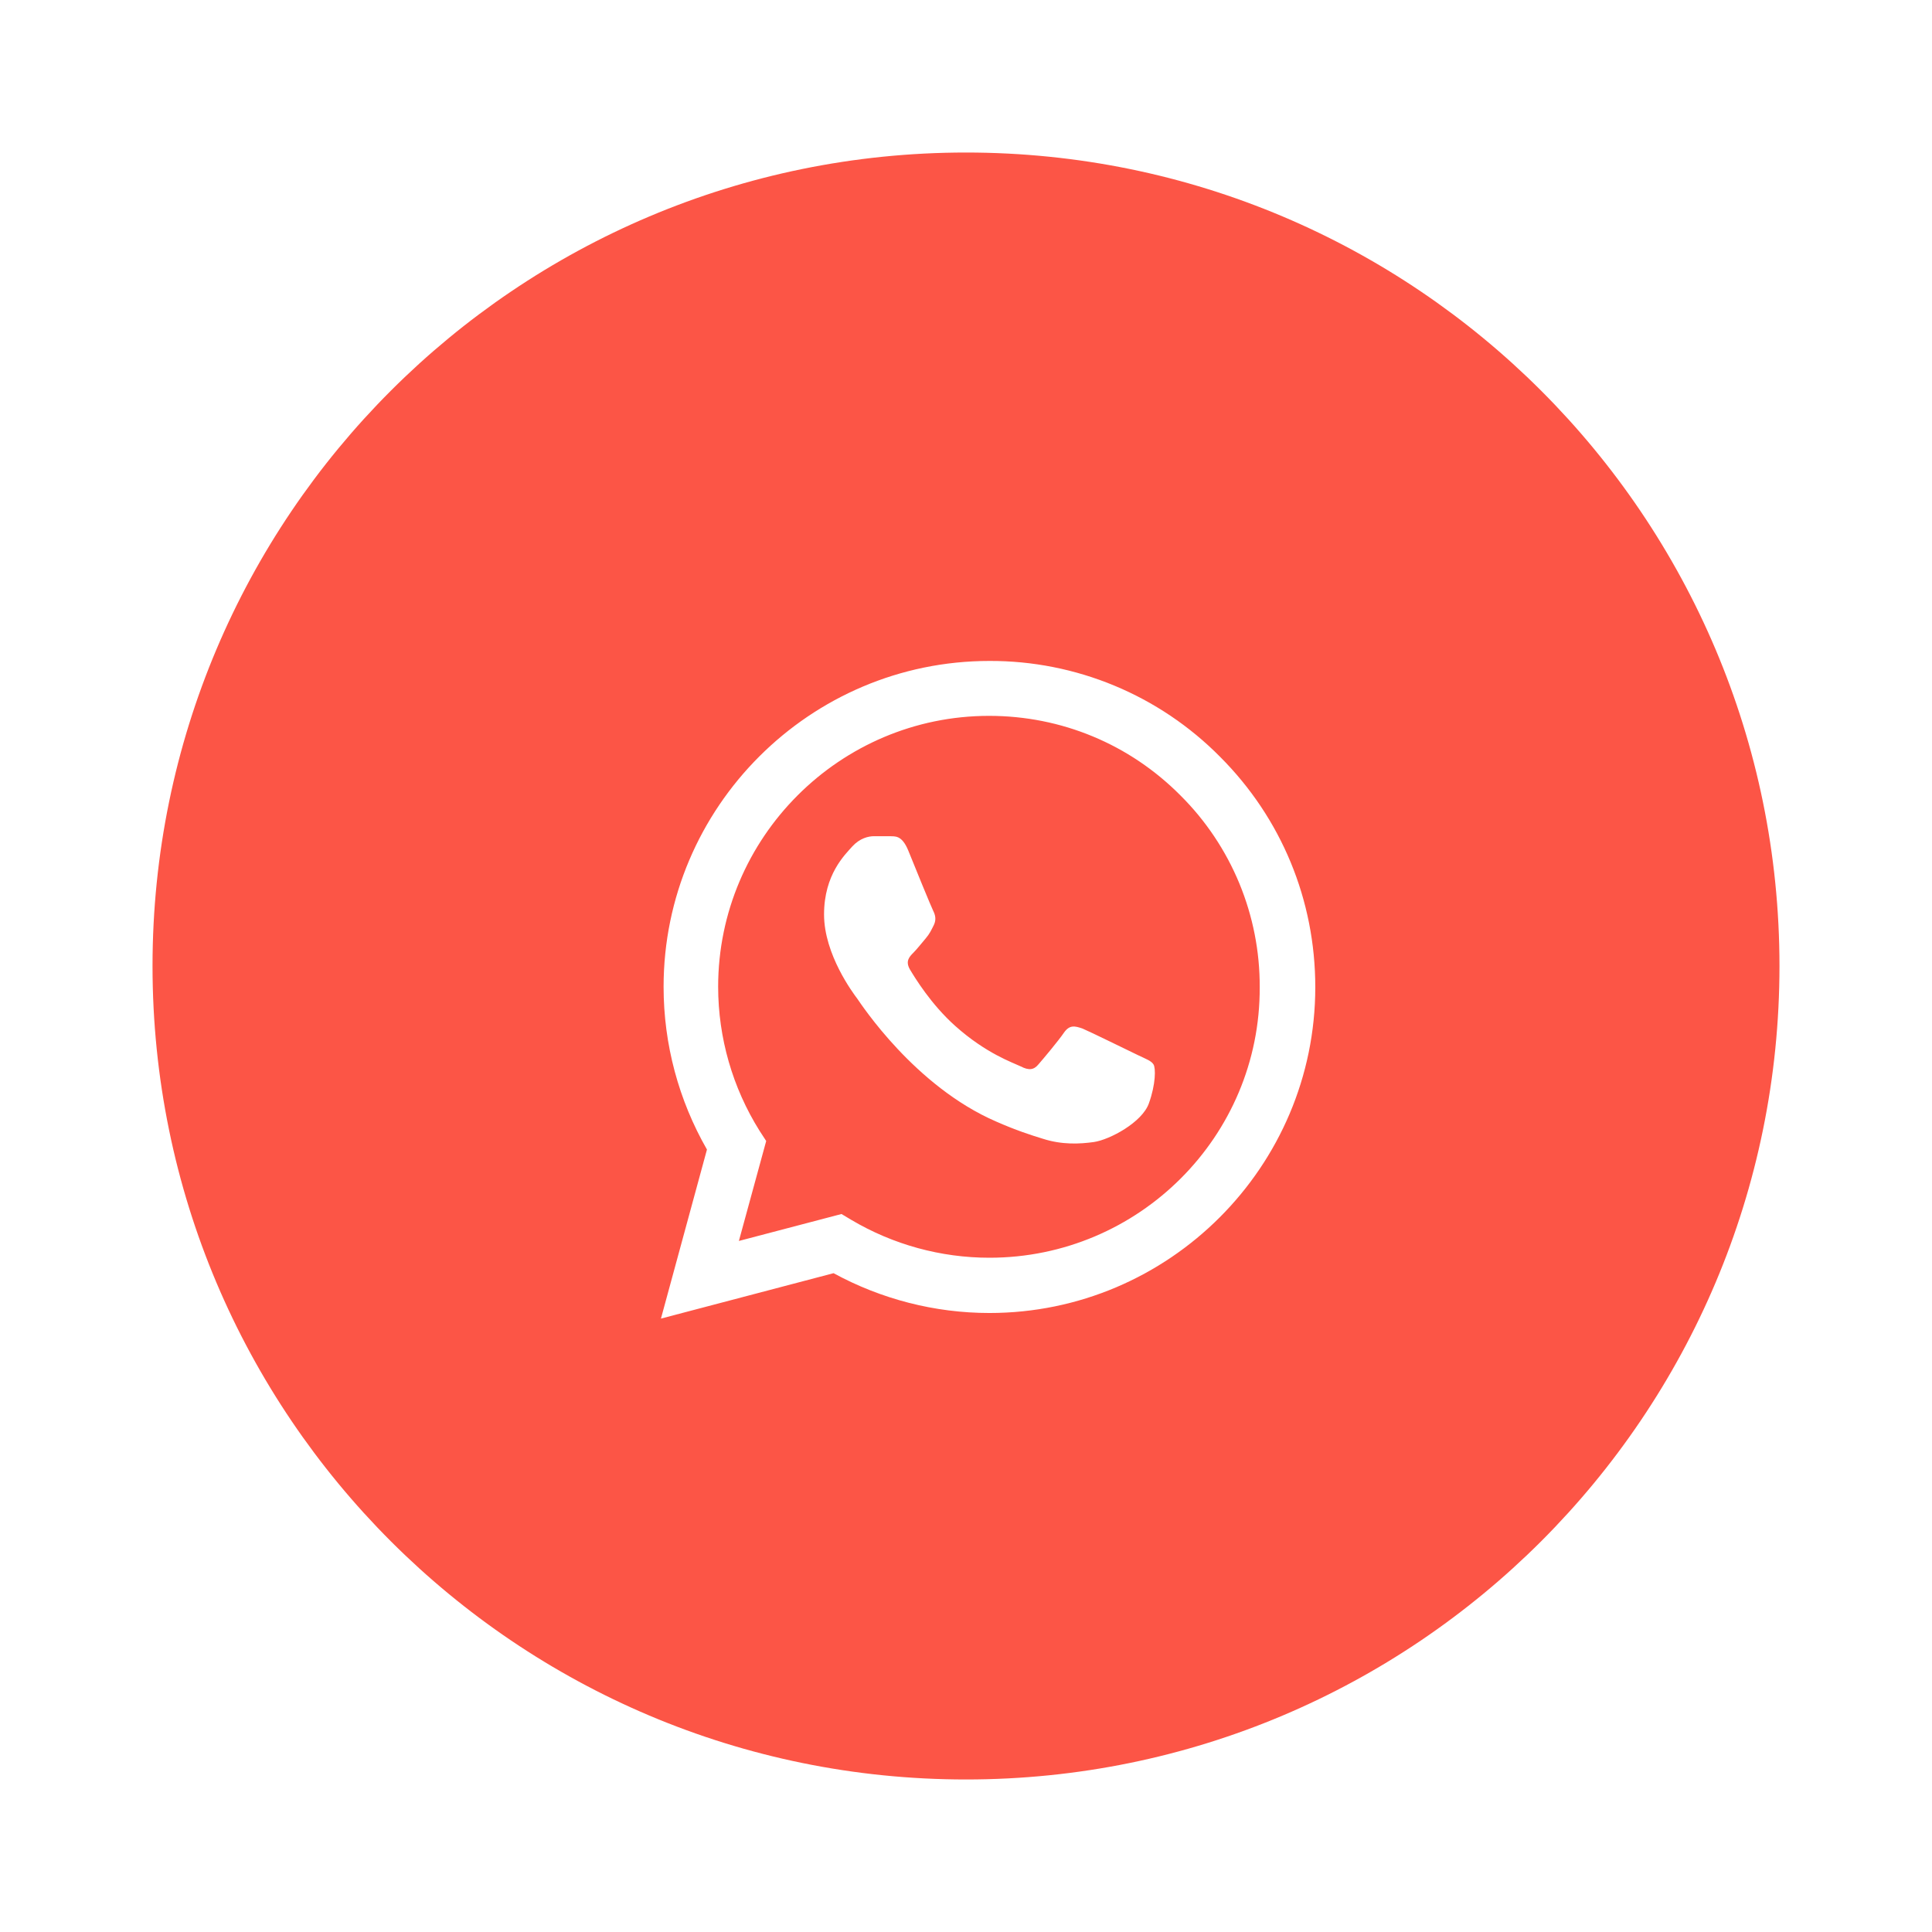 <svg width="38" height="38" viewBox="0 0 38 38" fill="none" xmlns="http://www.w3.org/2000/svg">
<g filter="url(#filter0_d_1616_53)">
<path d="M19 35C27.837 35 35 27.837 35 19C35 10.163 27.837 3 19 3C10.163 3 3 10.163 3 19C3 27.837 10.163 35 19 35Z" fill="#FC5546"/>
</g>
<path d="M23.994 14.882C23.401 14.283 22.695 13.808 21.917 13.485C21.139 13.162 20.304 12.997 19.461 13C15.93 13 13.052 15.878 13.052 19.409C13.052 20.541 13.349 21.64 13.905 22.61L13 25.935L16.395 25.042C17.333 25.553 18.387 25.825 19.461 25.825C22.992 25.825 25.87 22.947 25.87 19.416C25.87 17.702 25.204 16.091 23.994 14.882ZM19.461 24.738C18.504 24.738 17.566 24.48 16.745 23.994L16.551 23.878L14.533 24.408L15.07 22.442L14.94 22.242C14.408 21.393 14.126 20.411 14.125 19.409C14.125 16.473 16.518 14.08 19.454 14.08C20.877 14.08 22.216 14.636 23.218 15.645C23.715 16.139 24.108 16.727 24.376 17.374C24.643 18.021 24.78 18.715 24.777 19.416C24.79 22.352 22.397 24.738 19.461 24.738ZM22.384 20.754C22.222 20.677 21.433 20.289 21.291 20.23C21.142 20.179 21.039 20.153 20.929 20.308C20.819 20.47 20.515 20.832 20.424 20.936C20.334 21.045 20.237 21.058 20.075 20.974C19.914 20.897 19.396 20.722 18.788 20.179C18.31 19.752 17.993 19.228 17.896 19.066C17.805 18.905 17.883 18.821 17.967 18.737C18.038 18.665 18.129 18.549 18.206 18.459C18.284 18.368 18.316 18.297 18.368 18.193C18.42 18.083 18.394 17.993 18.355 17.915C18.316 17.838 17.993 17.049 17.863 16.725C17.734 16.415 17.598 16.454 17.501 16.447H17.191C17.081 16.447 16.913 16.486 16.764 16.648C16.622 16.809 16.208 17.197 16.208 17.986C16.208 18.775 16.783 19.538 16.861 19.642C16.939 19.752 17.993 21.369 19.597 22.061C19.978 22.229 20.276 22.326 20.509 22.397C20.89 22.52 21.239 22.501 21.517 22.462C21.828 22.416 22.468 22.074 22.598 21.699C22.733 21.323 22.733 21.007 22.688 20.936C22.643 20.864 22.546 20.832 22.384 20.754Z" fill="white"/>
<defs>
<filter id="filter0_d_1616_53" x="1" y="1" width="36" height="36" filterUnits="userSpaceOnUse" color-interpolation-filters="sRGB">
<feFlood flood-opacity="0" result="BackgroundImageFix"/>
<feColorMatrix in="SourceAlpha" type="matrix" values="0 0 0 0 0 0 0 0 0 0 0 0 0 0 0 0 0 0 127 0" result="hardAlpha"/>
<feOffset/>
<feGaussianBlur stdDeviation="1"/>
<feColorMatrix type="matrix" values="0 0 0 0 0.988 0 0 0 0 0.333 0 0 0 0 0.275 0 0 0 0.612 0"/>
<feBlend mode="normal" in2="BackgroundImageFix" result="effect1_dropShadow_1616_53"/>
<feBlend mode="normal" in="SourceGraphic" in2="effect1_dropShadow_1616_53" result="shape"/>
</filter>
</defs>
</svg>
